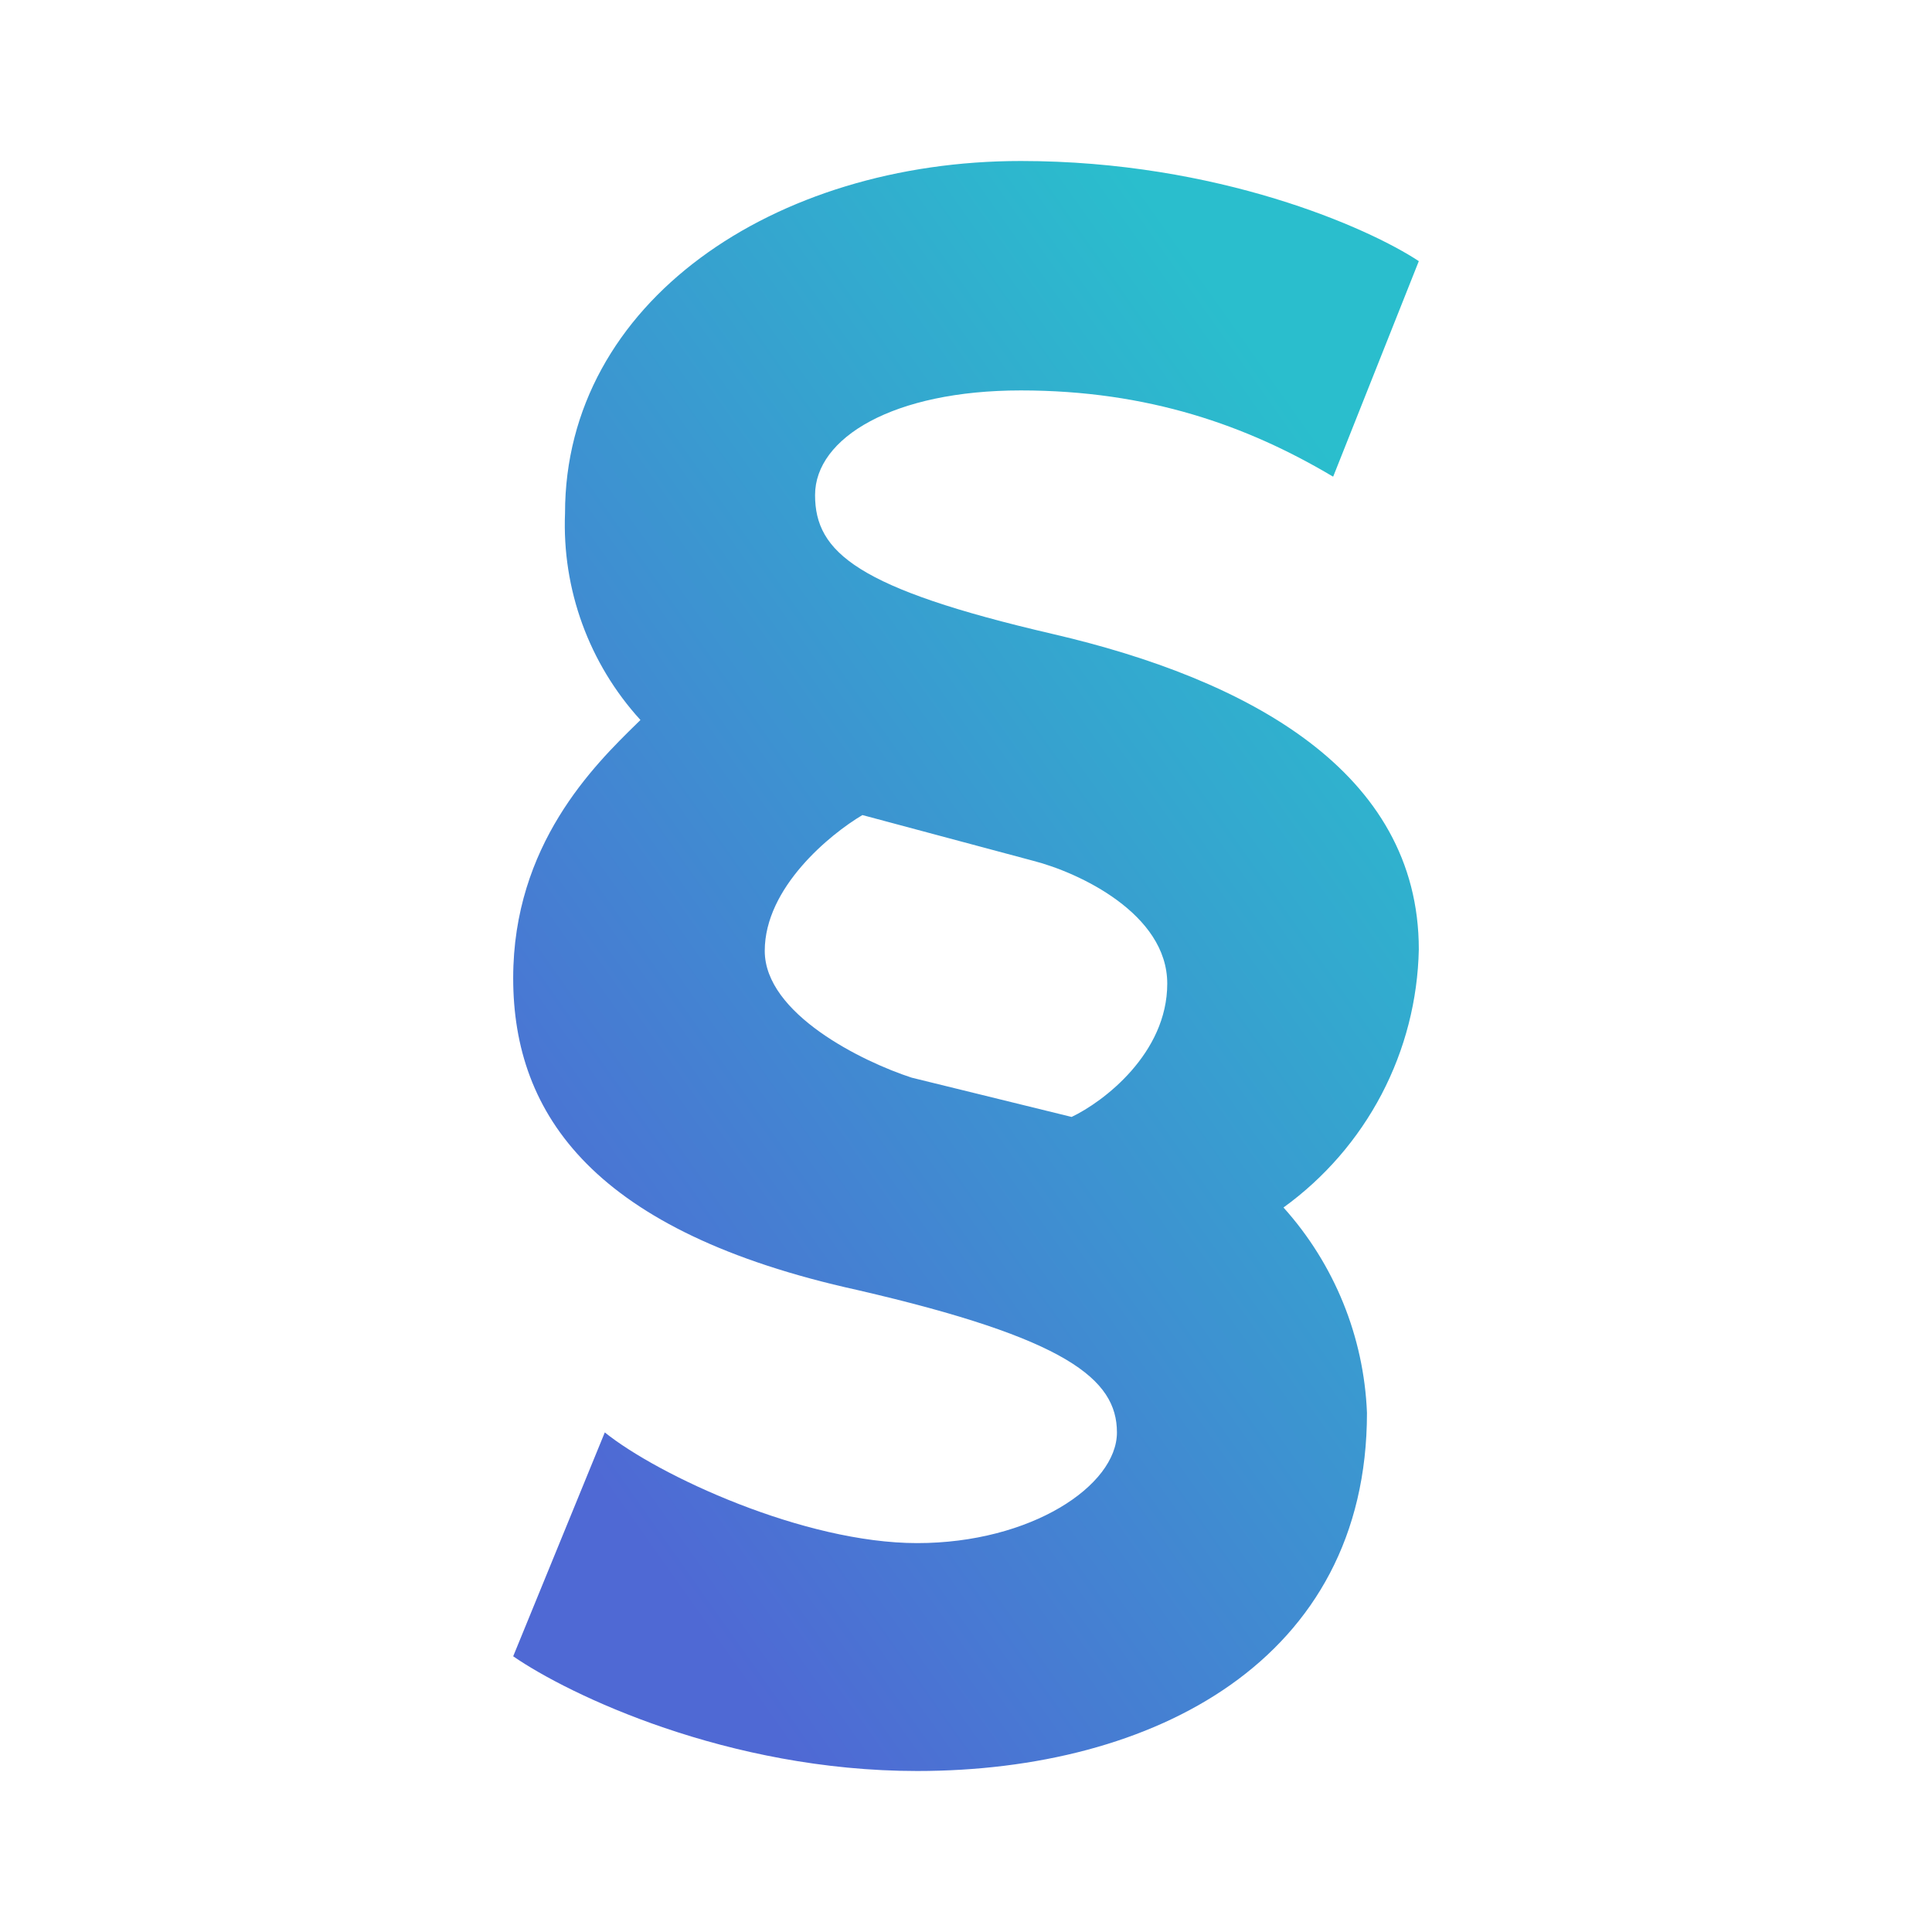 <svg width="24" height="24" viewBox="0 0 24 24" fill="none" xmlns="http://www.w3.org/2000/svg">
<path d="M16.562 5.919L17.625 3.244C17 2.831 15.131 2 12.681 2C9.619 2 7.019 3.75 7.019 6.375C6.981 7.321 7.317 8.244 7.956 8.944L7.912 8.987C7.381 9.506 6.375 10.494 6.375 12.15C6.375 13.856 7.387 15.306 10.65 16.025C13.25 16.625 13.875 17.131 13.875 17.794C13.875 18.456 12.806 19.169 11.394 19.169C9.987 19.169 8.181 18.331 7.513 17.794L6.375 20.575C7.062 21.05 9.037 22 11.394 22C14.331 22 16.981 20.625 16.981 17.55C16.943 16.605 16.576 15.703 15.944 15C16.453 14.632 16.87 14.151 17.162 13.595C17.454 13.038 17.612 12.422 17.625 11.794C17.625 9.581 15.5 8.437 13.075 7.875C10.65 7.312 10.125 6.862 10.125 6.15C10.125 5.437 11.1 4.85 12.681 4.85C14.262 4.85 15.494 5.287 16.556 5.919H16.562ZM10.713 10.125L12.838 10.694C13.4 10.838 14.5 11.35 14.5 12.219C14.5 13.087 13.706 13.688 13.312 13.875L11.325 13.387C10.713 13.188 9.5 12.594 9.5 11.812C9.5 11.025 10.312 10.363 10.713 10.125Z" fill="url(#paint0_linear_364_11589)"/>
<defs>
<linearGradient id="paint0_linear_364_11589" x1="15.616" y1="4.321" x2="3.521" y2="12.874" gradientUnits="userSpaceOnUse">
<stop stop-color="#2ABECD"/>
<stop offset="1" stop-color="#4F69D4"/>
</linearGradient>
</defs>
</svg>
